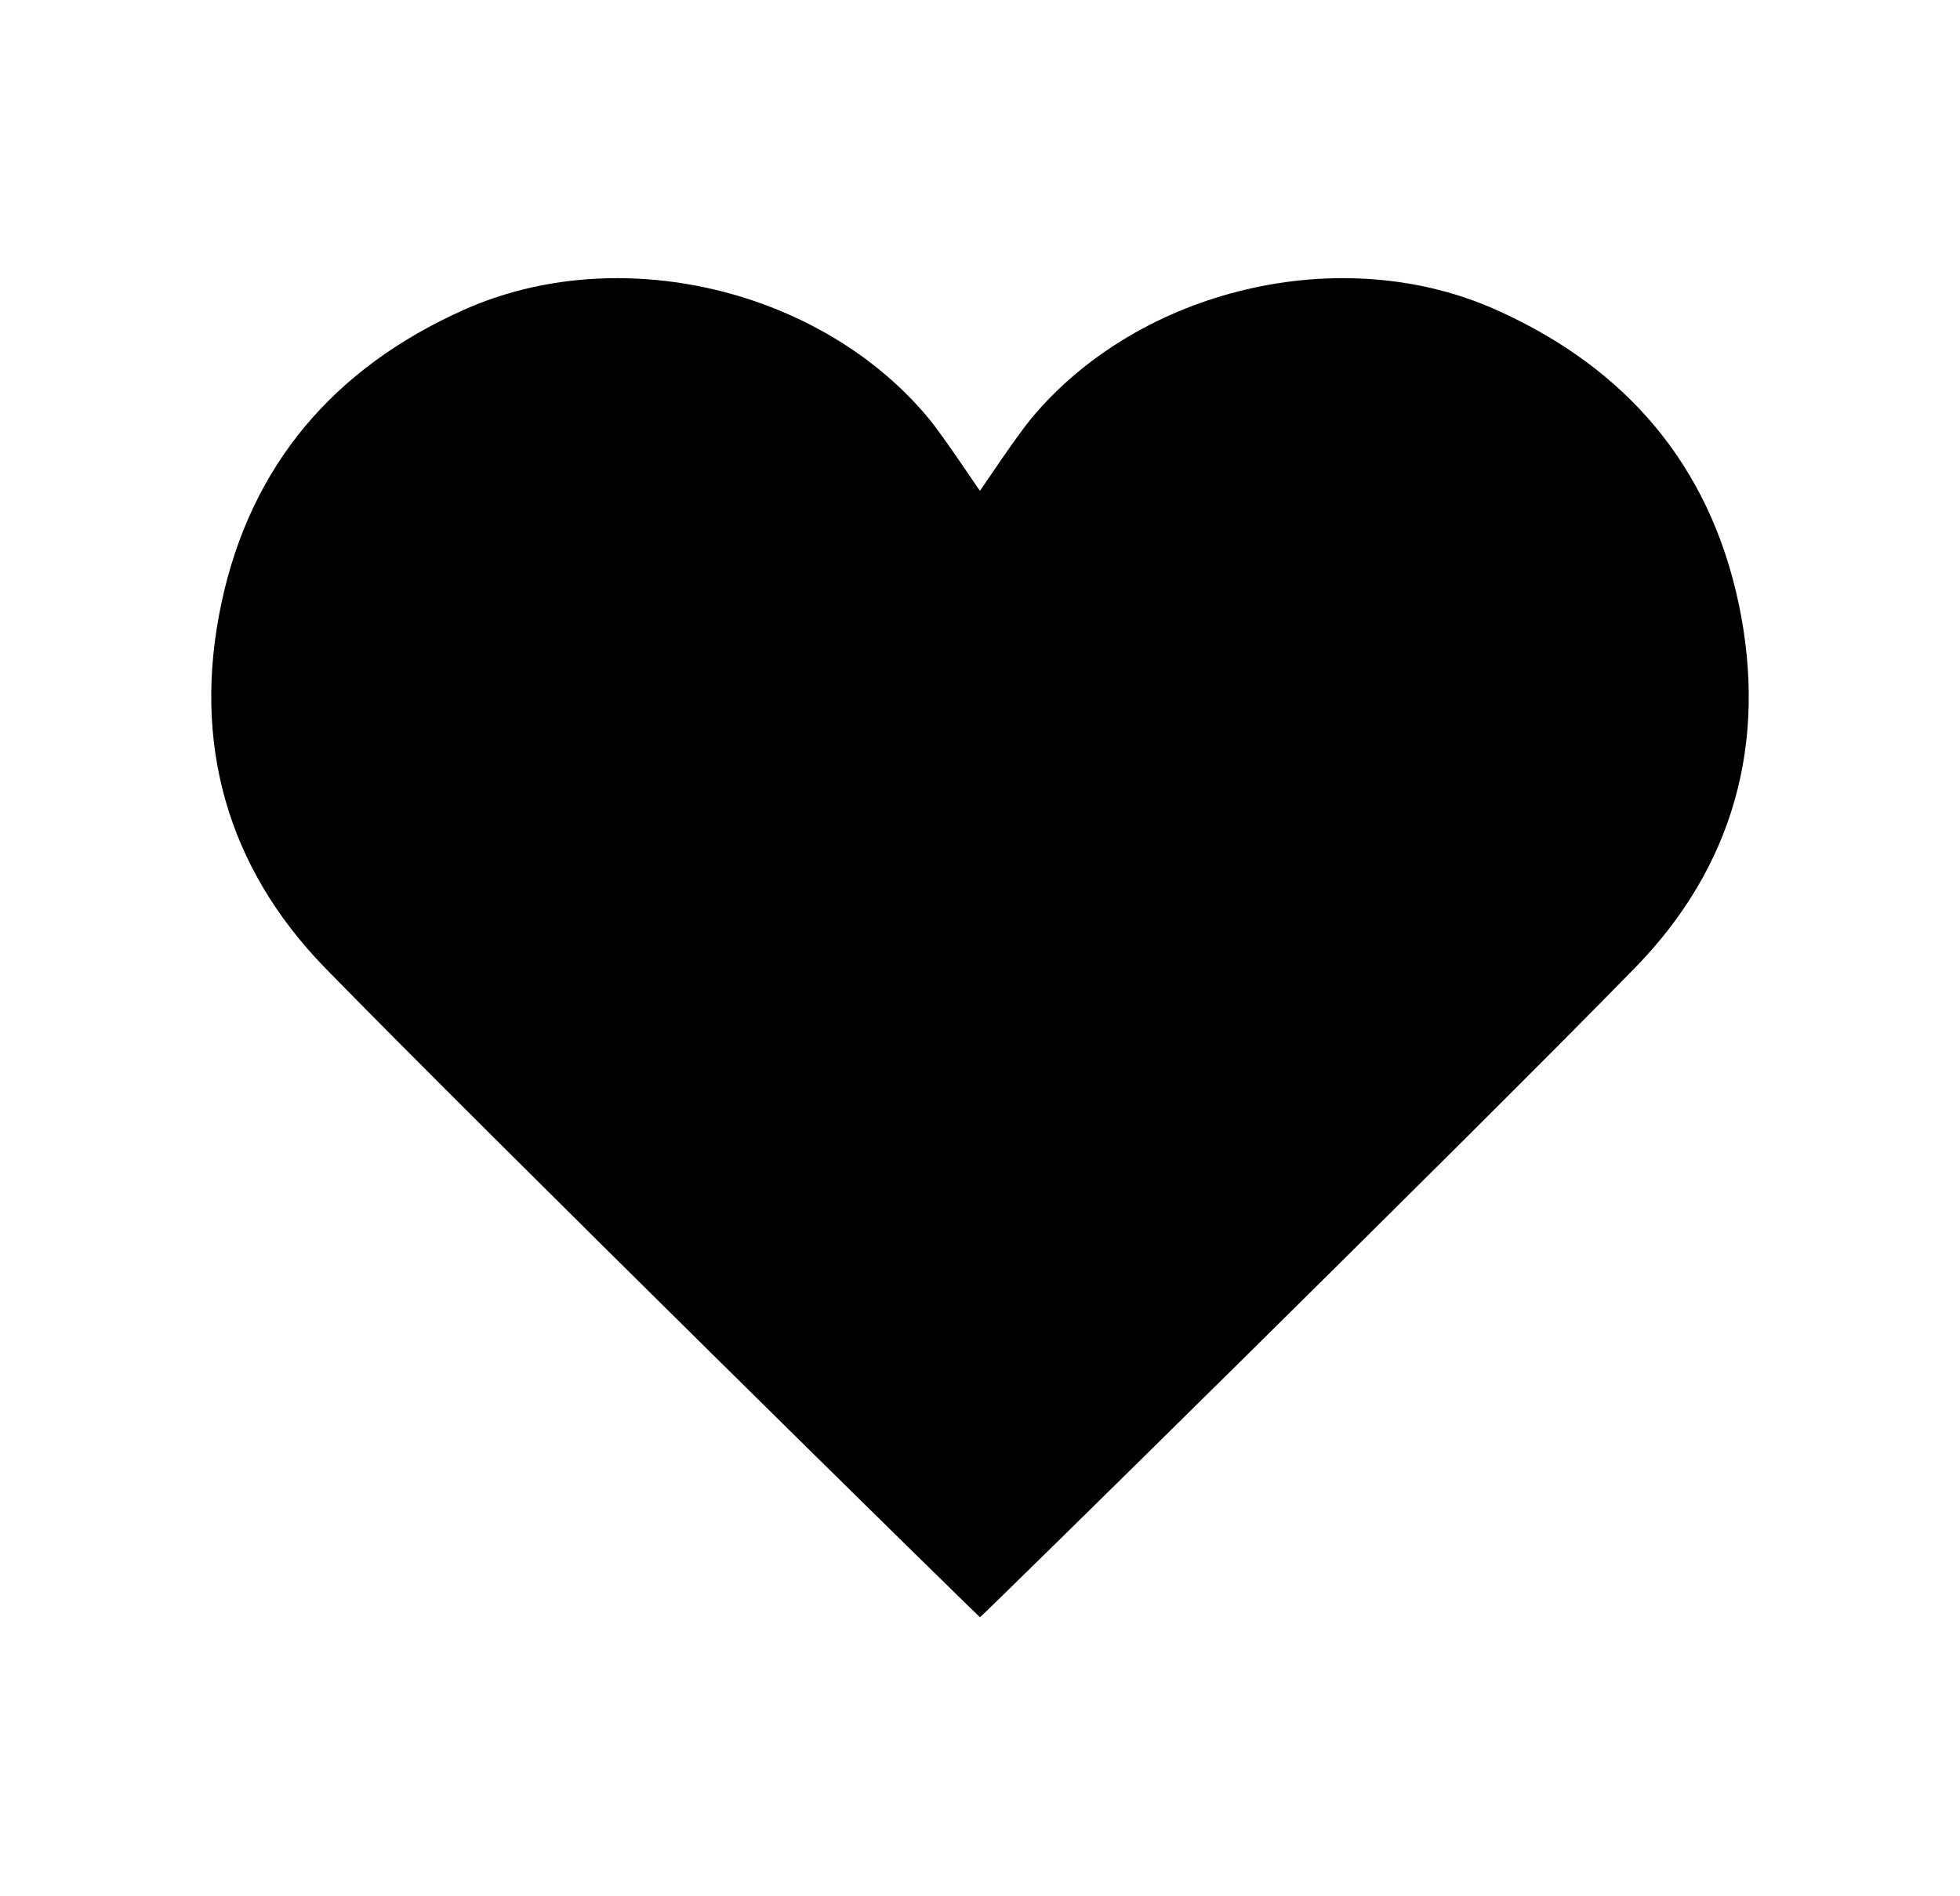 <?xml version="1.0" encoding="utf-8"?>
<!-- Generator: Adobe Illustrator 24.0.1, SVG Export Plug-In . SVG Version: 6.00 Build 0)  -->
<svg version="1.1" id="Слой_1" xmlns="http://www.w3.org/2000/svg" xmlns:xlink="http://www.w3.org/1999/xlink" x="0px" y="0px"
	 viewBox="0 0 54.1 52.34" style="enable-background:new 0 0 54.1 52.34;" xml:space="preserve">
<style type="text/css">
	.st0{fill:#EAEAEA;}
	.st1{fill:#D3B3A3;}
	.st2{fill:#1E1C21;}
	.st3{opacity:0.1;}
	.st4{fill:#EBEBEB;}
	.st5{opacity:0.2;}
	.st6{opacity:0.5;}
	.st7{fill:#190F1F;}
	.st8{fill:none;stroke:#1E1C21;stroke-width:7;stroke-miterlimit:10;}
	.st9{fill:none;stroke:#E2D2C9;stroke-width:7;stroke-miterlimit:10;}
	.st10{fill:#B33F7E;}
	.st11{fill:#DC2A32;}
	.st12{fill:#652CAC;}
	.st13{fill:#025F8C;}
	.st14{fill:#2D8349;}
	.st15{fill:#328B88;}
	.st16{fill:#FFCD1E;}
	.st17{fill:#FE9200;}
	.st18{opacity:0.4;}
	.st19{fill:#FFFFFF;}
</style>
<path d="M47.99,16.66c-0.81-3.82-3.11-6.5-6.68-8.1c-4.27-1.92-9.86-0.6-12.85,3c-0.42,0.51-1.33,1.88-1.41,1.99
	c-0.09-0.11-0.99-1.48-1.41-1.99c-2.98-3.6-8.58-4.92-12.85-3c-3.57,1.6-5.87,4.28-6.68,8.1c-0.81,3.82,0.14,7.27,2.87,10.07
	c4.35,4.46,17.98,17.86,18.07,17.92c0.1-0.06,13.72-13.46,18.07-17.92C47.85,23.94,48.8,20.49,47.99,16.66z"/>
</svg>
